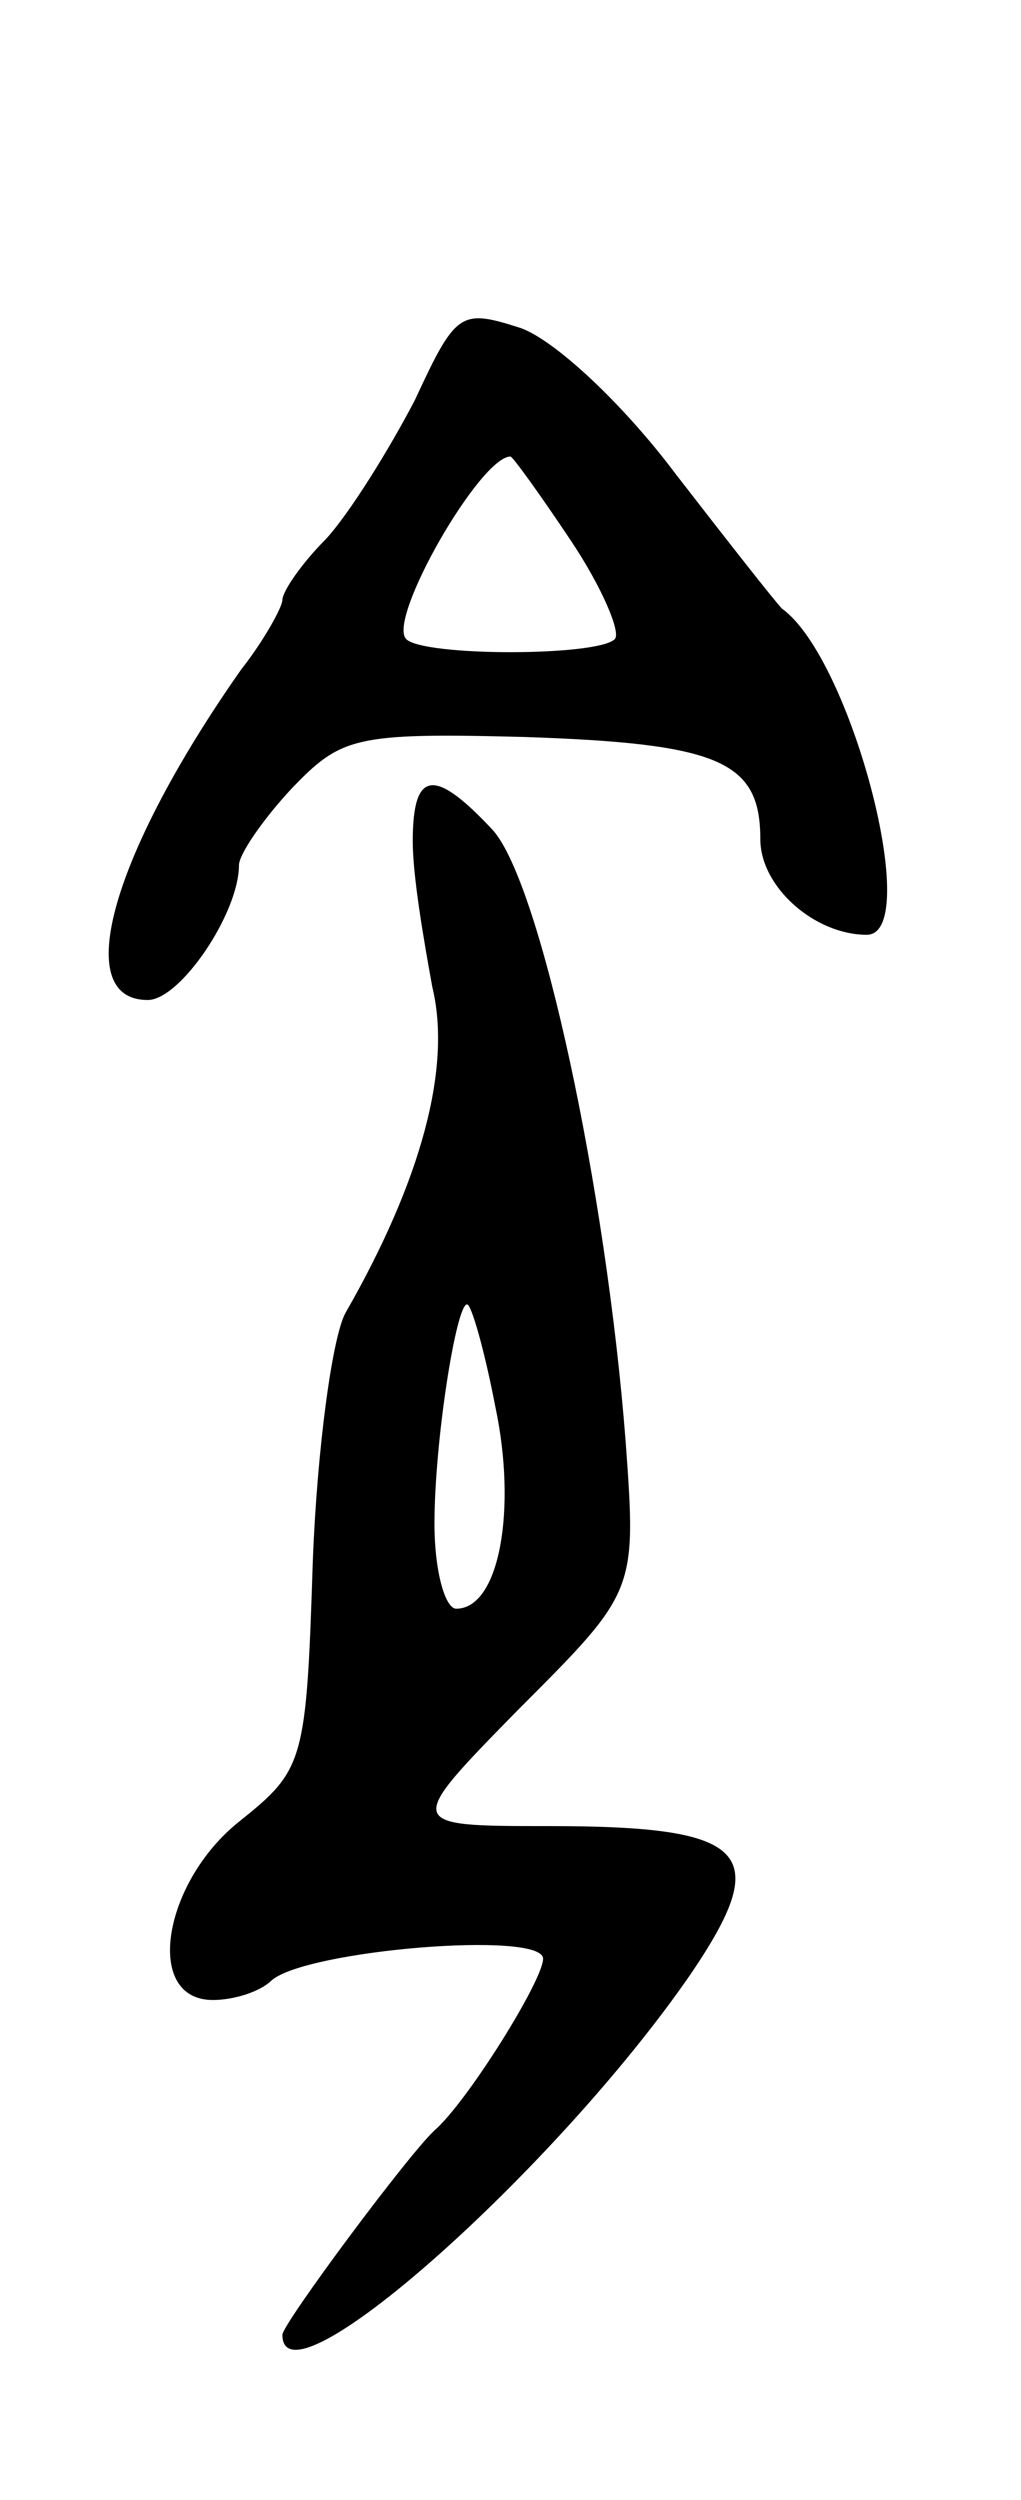 <svg version="1.0" xmlns="http://www.w3.org/2000/svg"
 width="47pt" height="115pt" viewBox="0 0 47 115"
 preserveAspectRatio="xMidYMid meet">
<g transform="translate(0,115) scale(0.1,-0.1)"
fill="#000000" stroke="none">
<path d="M191 966 c-12 -23 -30 -52 -41 -64 -11 -11 -20 -24 -20 -28 0 -3 -8
-18 -19 -32 -59 -84 -79 -152 -43 -152 15 0 42 40 42 62 0 5 11 21 24 35 23
24 29 26 107 24 90 -3 109 -11 109 -47 0 -22 25 -44 49 -44 26 0 -7 127 -39
150 -3 3 -25 31 -49 62 -24 32 -55 61 -71 67 -28 9 -30 8 -49 -33z m72 -65
c14 -21 23 -42 20 -45 -8 -8 -88 -8 -96 0 -9 9 34 84 48 84 1 0 14 -18 28 -39z"/>
<path d="M190 763 c0 -16 5 -45 9 -67 9 -37 -5 -89 -40 -150 -6 -11 -13 -62
-15 -114 -3 -93 -4 -96 -34 -120 -35 -28 -44 -82 -12 -82 10 0 22 4 27 9 16
14 125 23 125 10 0 -10 -35 -66 -50 -79 -12 -11 -70 -89 -70 -94 0 -36 126 76
188 166 38 56 27 68 -65 68 -67 0 -67 0 -14 54 54 54 54 54 49 123 -9 116 -39
256 -61 281 -27 29 -37 28 -37 -5z m38 -260 c10 -47 2 -93 -18 -93 -5 0 -10
17 -10 39 0 38 10 101 15 101 2 0 8 -21 13 -47z"/>
</g>
</svg>
